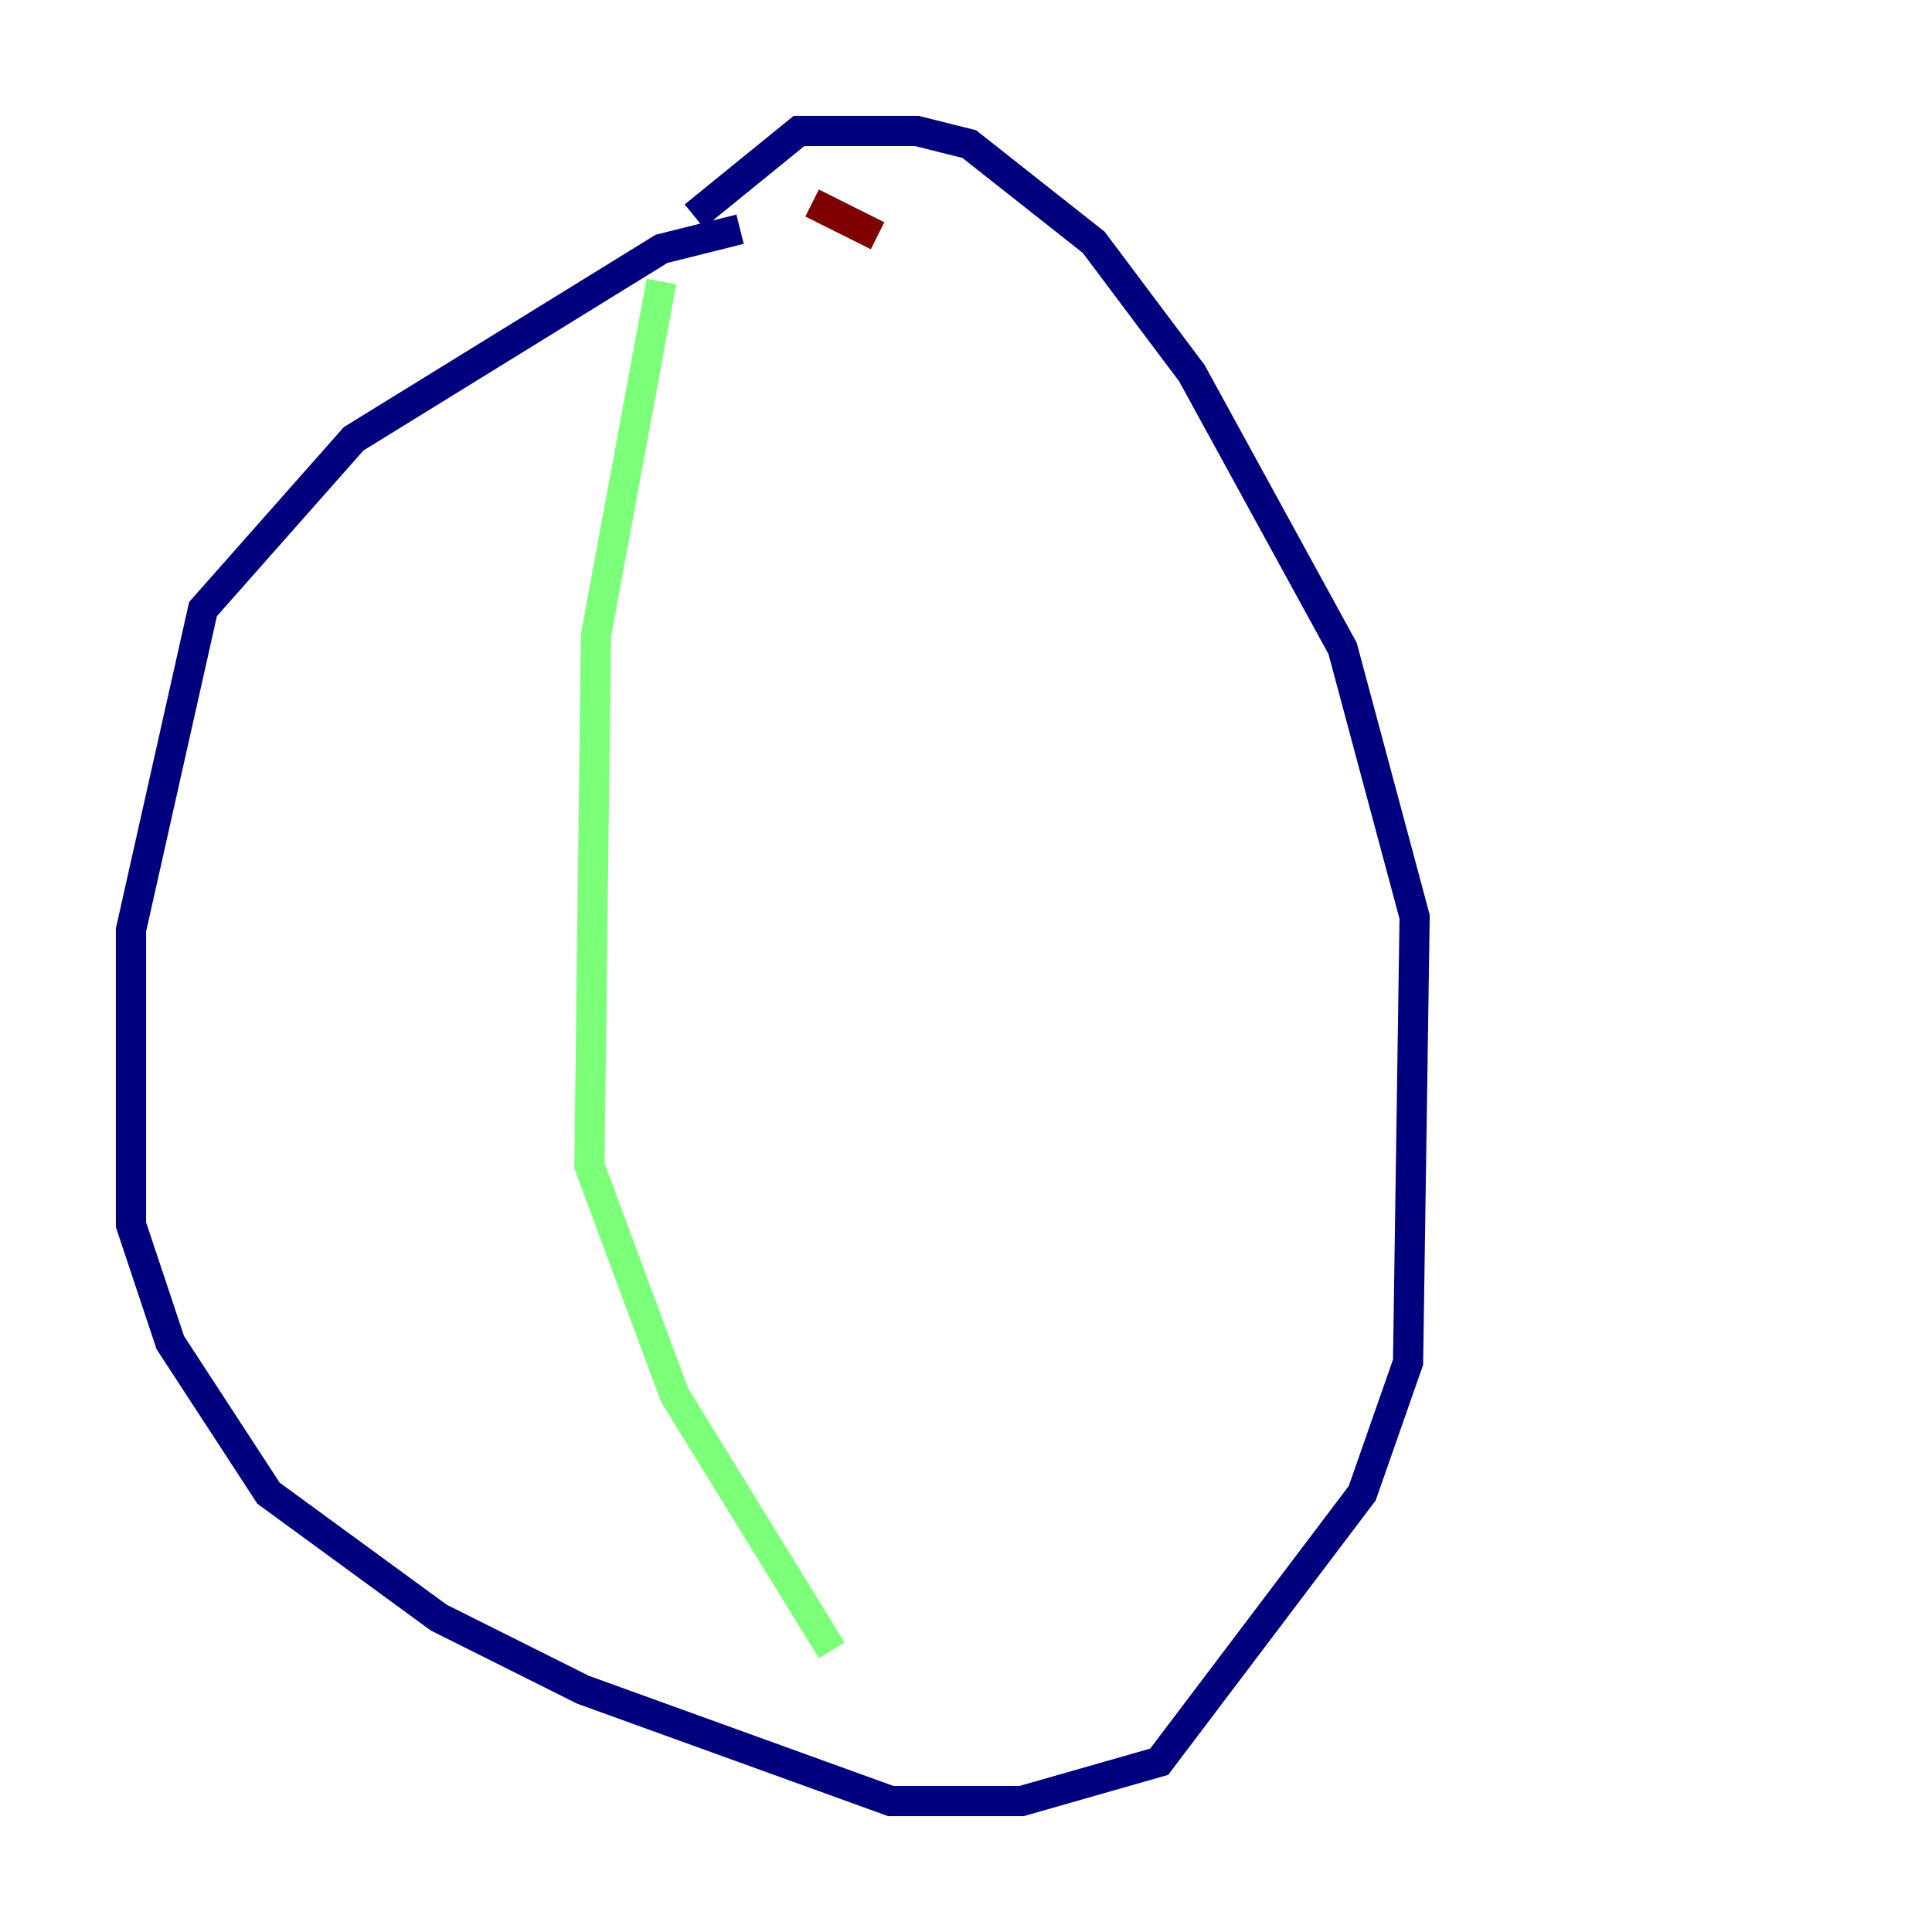 <?xml version="1.0" encoding="utf-8" ?>
<svg baseProfile="tiny" height="128" version="1.2" viewBox="0,0,128,128" width="128" xmlns="http://www.w3.org/2000/svg" xmlns:ev="http://www.w3.org/2001/xml-events" xmlns:xlink="http://www.w3.org/1999/xlink"><defs /><polyline fill="none" points="49.031,15.186 43.824,16.488 23.43,29.071 13.451,40.352 8.678,61.614 8.678,81.139 11.281,88.949 17.79,98.929 29.071,107.173 38.617,111.946 59.01,119.322 67.688,119.322 76.8,116.719 90.251,98.929 93.288,90.251 93.722,60.746 88.949,42.956 78.969,24.732 72.461,16.054 64.217,9.546 60.746,8.678 52.936,8.678 45.993,14.319" stroke="#00007f" stroke-width="2" /><polyline fill="none" points="43.824,18.658 39.485,42.088 39.051,77.234 44.691,92.42 55.105,109.342" stroke="#7cff79" stroke-width="2" /><polyline fill="none" points="53.803,13.451 58.142,15.62" stroke="#7f0000" stroke-width="2" /></svg>
